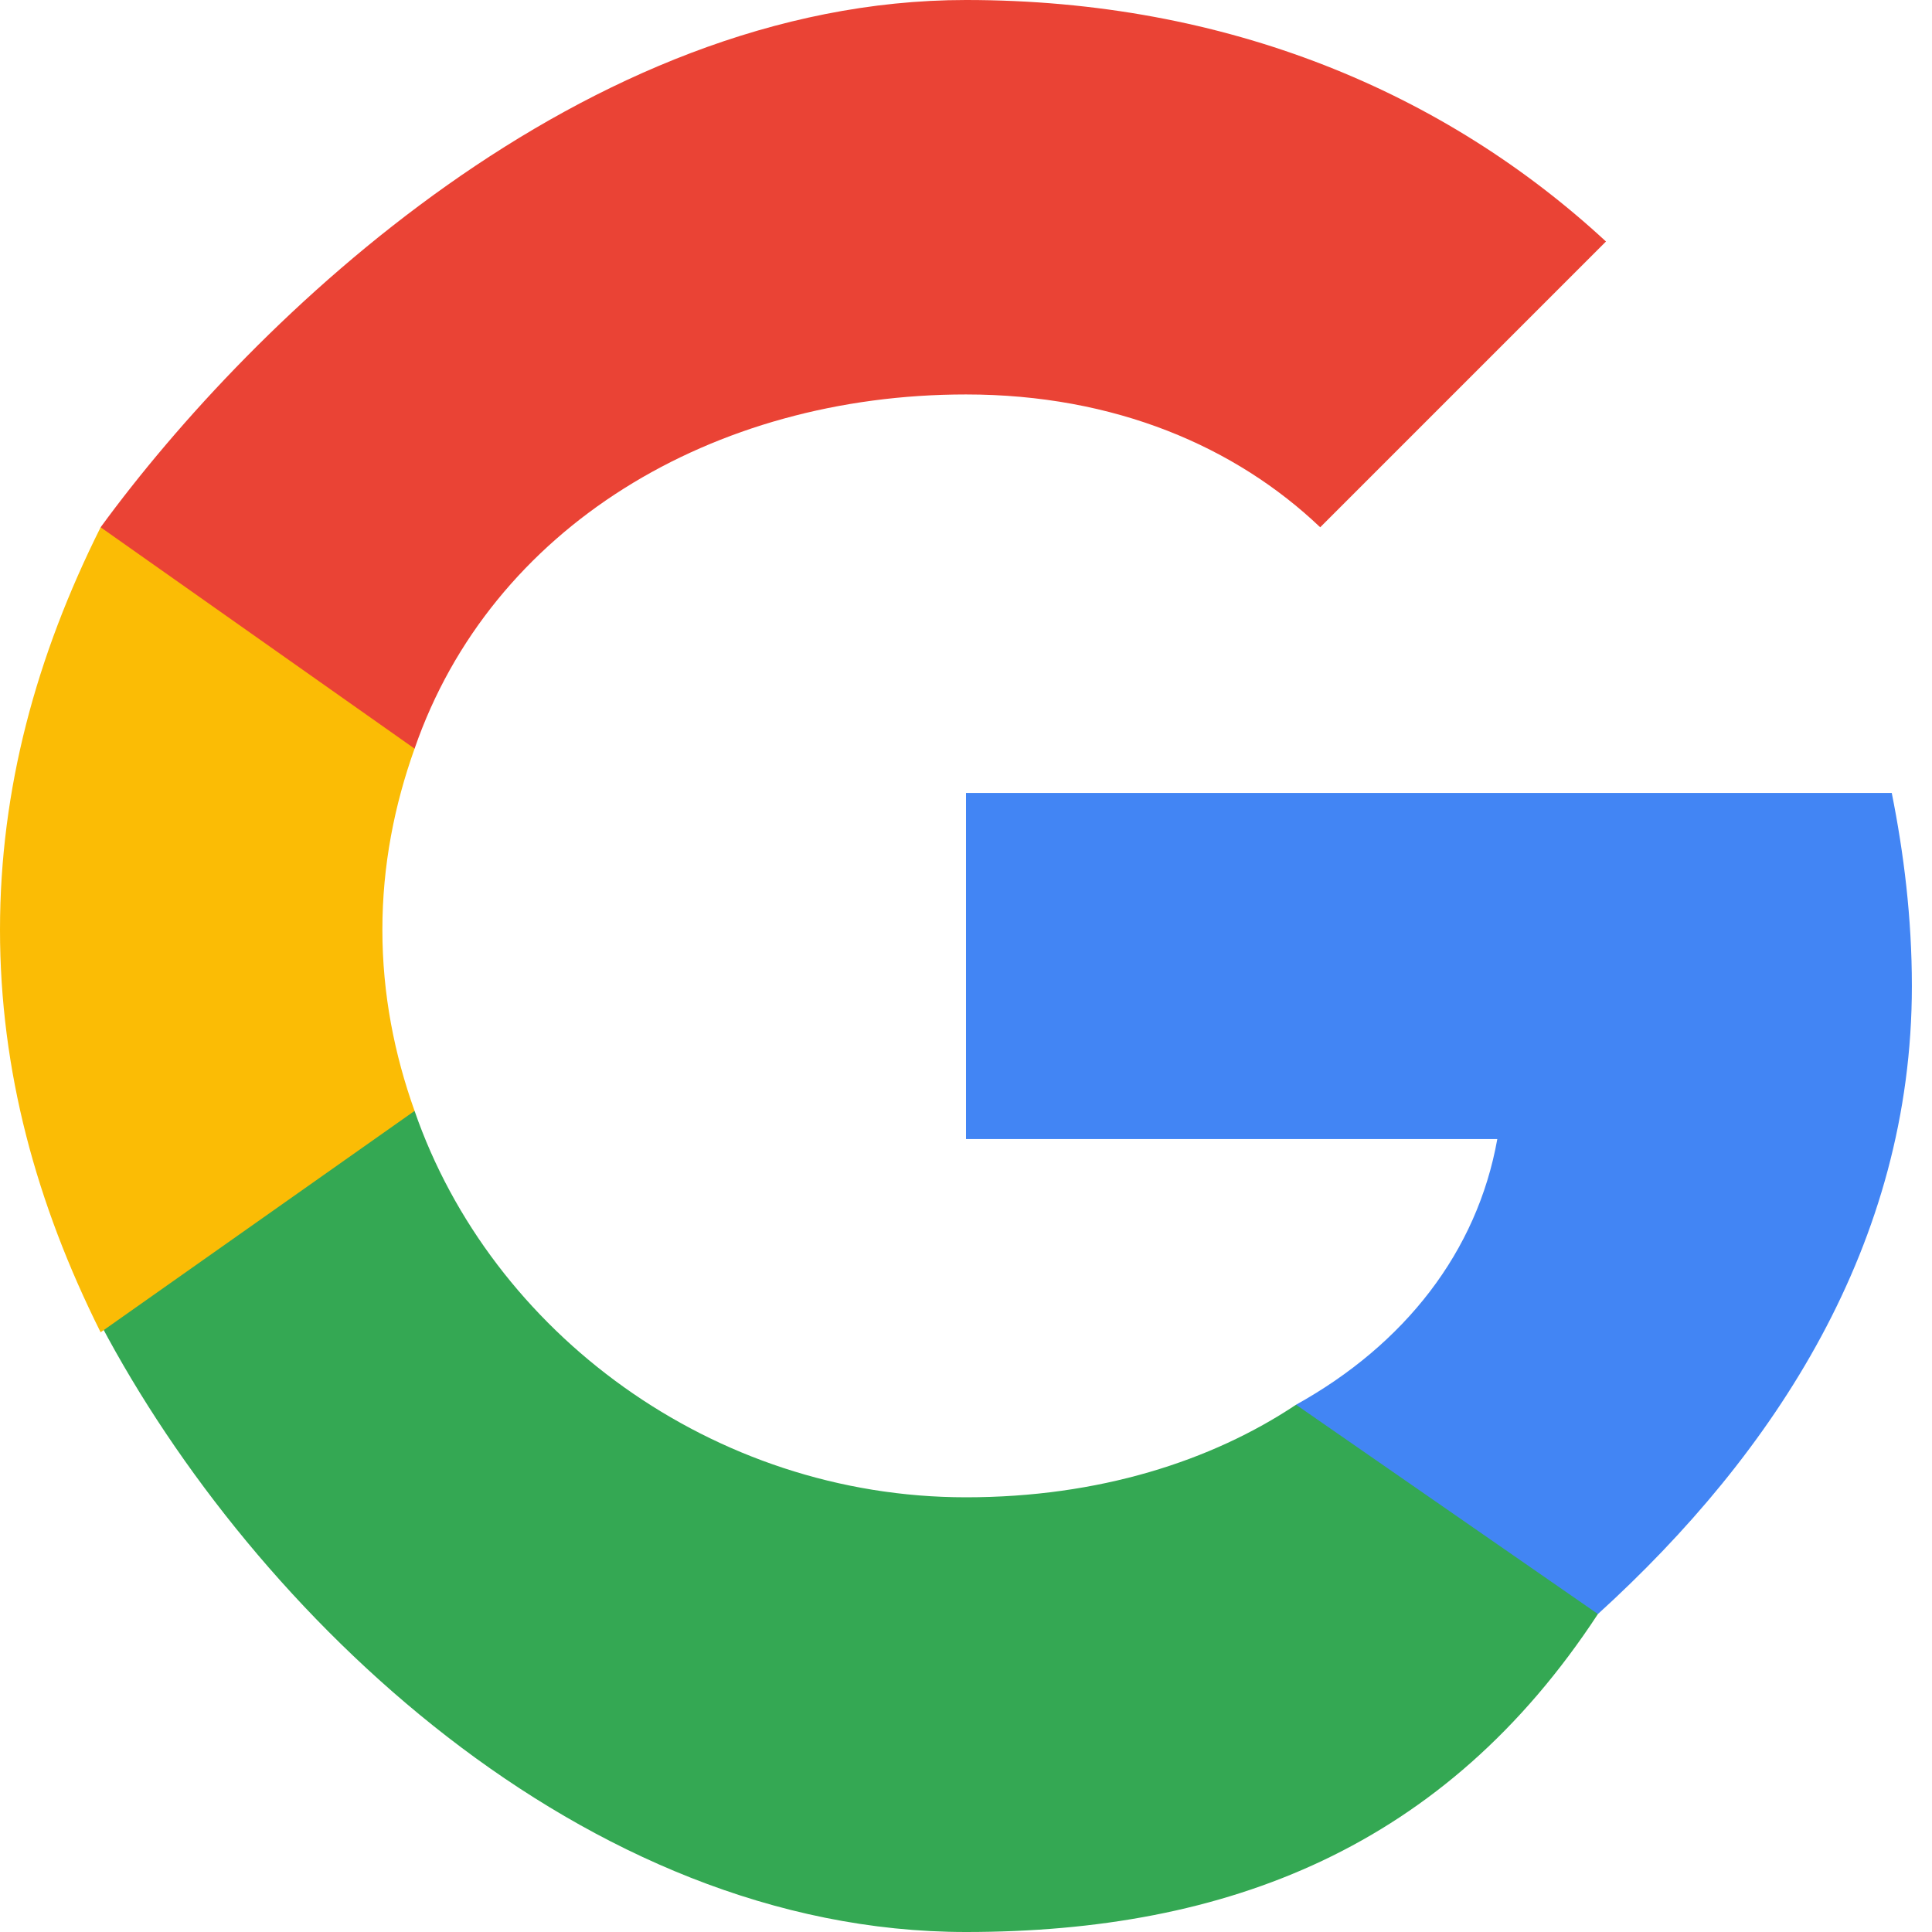 <svg
  width="20"
  height="20"
  viewBox="0 0 48 48"
  fill="none"
  xmlns="http://www.w3.org/2000/svg"
>
  <g clipPath="url(#clip0_17_40)">
    <path
      d="M47.5 24.5C47.5 22.8 47.3 21.2 47 19.7H24V28.3H37.2C36.7 31.1 34.9 33.4 32.2 34.9V40.1H39.7C44.1 36.1 47.5 30.9 47.5 24.5Z"
      fill="#4285F4"
    />
    <path
      d="M24 48C30.5 48 35.9 45.9 39.7 40.1L32.2 34.9C30.1 36.3 27.3 37.2 24 37.2C17.7 37.2 12.2 33.1 10.3 27.6H2.5V32.9C6.3 40.1 14.5 48 24 48Z"
      fill="#34A853"
    />
    <path
      d="M10.3 27.6C9.8 26.2 9.5 24.7 9.5 23.1C9.5 21.5 9.8 20 10.3 18.6V13.1H2.5C0.9 16.3 0 19.6 0 23.1C0 26.6 0.9 29.9 2.5 33.1L10.3 27.6Z"
      fill="#FBBC05"
    />
    <path
      d="M24 9.8C27.7 9.8 30.7 11.1 32.8 13.1L39.9 6C35.9 2.3 30.5 0 24 0C14.5 0 6.3 7.9 2.5 13.1L10.3 18.6C12.2 13.1 17.7 9.8 24 9.8Z"
      fill="#EA4335"
    />
  </g>
  <defs>
    <clipPath id="clip0_17_40">
      <rect width="48" height="48" fill="white" />
    </clipPath>
  </defs>
</svg>